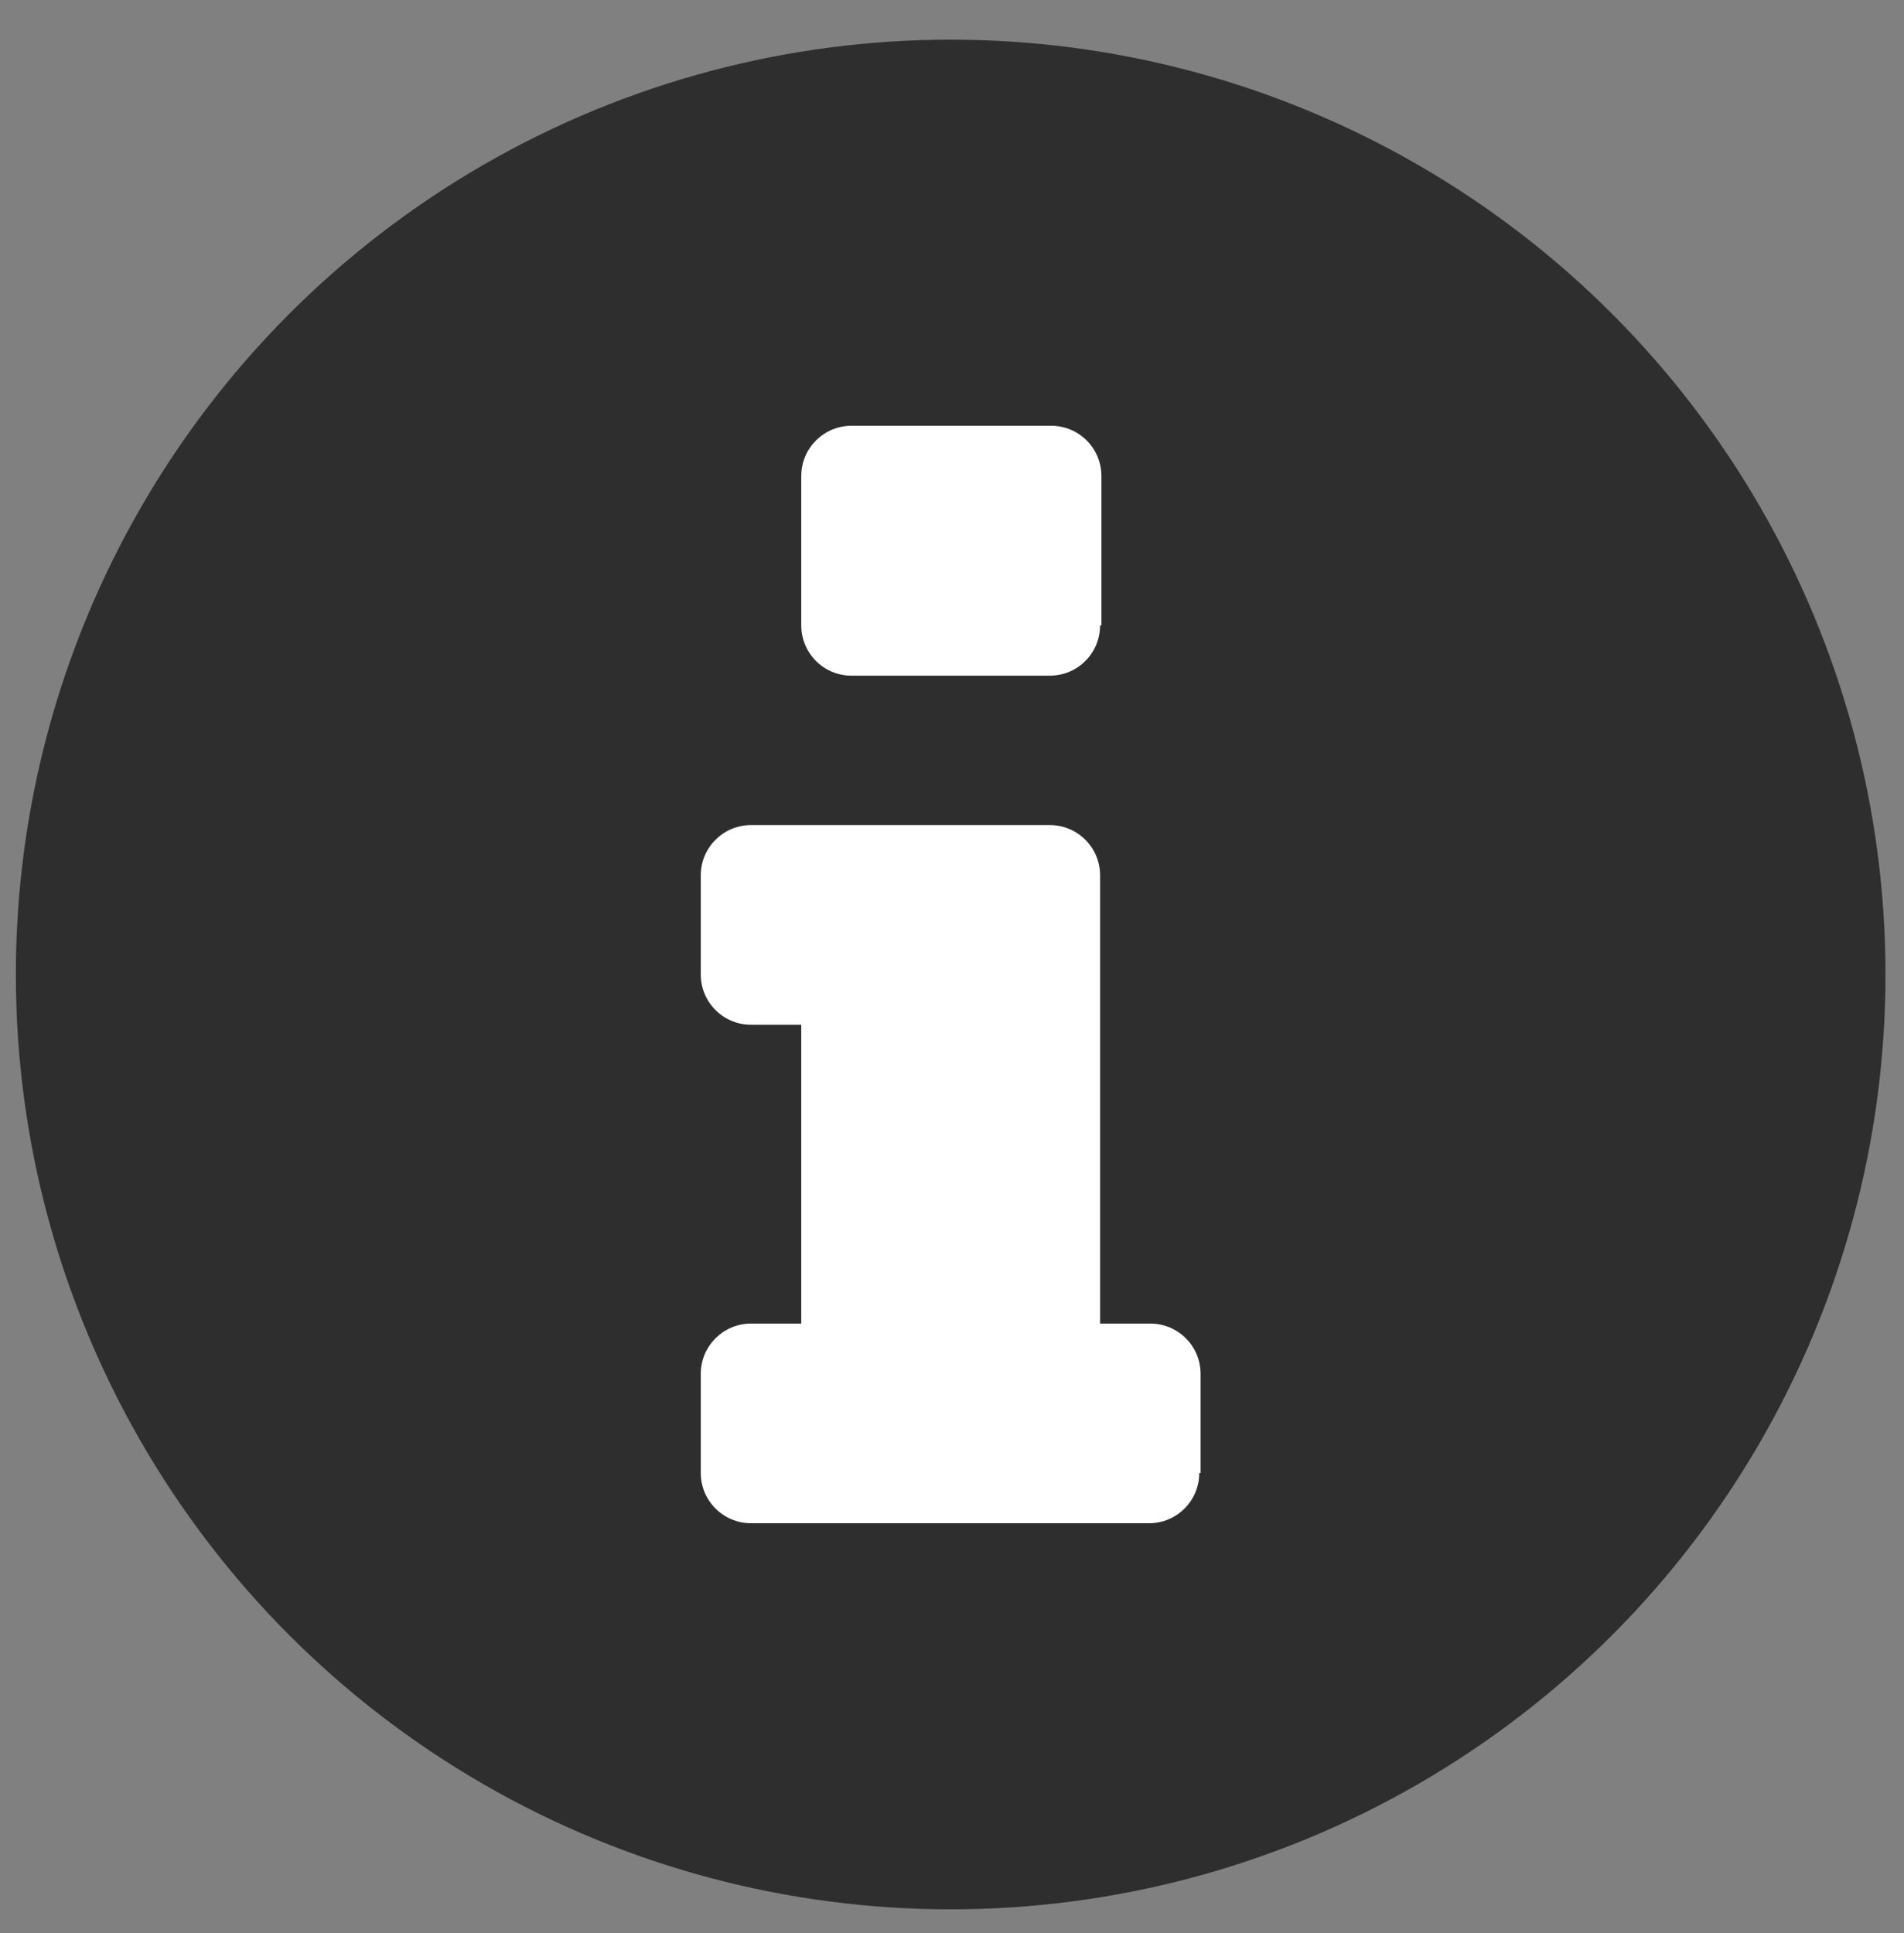 <?xml version="1.0" encoding="utf-8"?>
<!-- Generator: Adobe Illustrator 20.1.0, SVG Export Plug-In . SVG Version: 6.00 Build 0)  -->
<svg version="1.1" id="Layer_1" xmlns="http://www.w3.org/2000/svg" xmlns:xlink="http://www.w3.org/1999/xlink" x="0px" y="0px"
	 viewBox="0 0 144 146.2" style="enable-background:new 0 0 144 146.2;" xml:space="preserve">
<rect x="0" y="0" width="144" height="146.2" fill="#808080" stroke="none"/>
<style type="text/css">
	.st0{fill:#888888;}
	.st1{fill:#2E2E2E;}
	.st2{fill:#FFFFFF;}
</style>
<path class="st0" d="M16.2,72.9c0,0.1,0,0.2,0,0.3c0,0.5,0,1,0,1.5L16.2,72.9L16.2,72.9z"/>
<g>
	<circle class="st1" cx="71.9" cy="73.7" r="70.7"/>
	<g>
		<path class="st2" d="M90.7,111.4c0,2.1-1.7,3.8-3.8,3.8H56.8c-2.1,0-3.8-1.7-3.8-3.8v-7.5c0-2.1,1.7-3.8,3.8-3.8h3.8V77.5h-3.8
			c-2.1,0-3.8-1.7-3.8-3.8v-7.5c0-2.1,1.7-3.8,3.8-3.8h22.6c2.1,0,3.8,1.7,3.8,3.8v33.9H87c2.1,0,3.8,1.7,3.8,3.8V111.4z M83.2,47.3
			c0,2.1-1.7,3.8-3.8,3.8H64.4c-2.1,0-3.8-1.7-3.8-3.8V36c0-2.1,1.7-3.8,3.8-3.8h15.1c2.1,0,3.8,1.7,3.8,3.8V47.3z"/>
	</g>
</g>
</svg>
